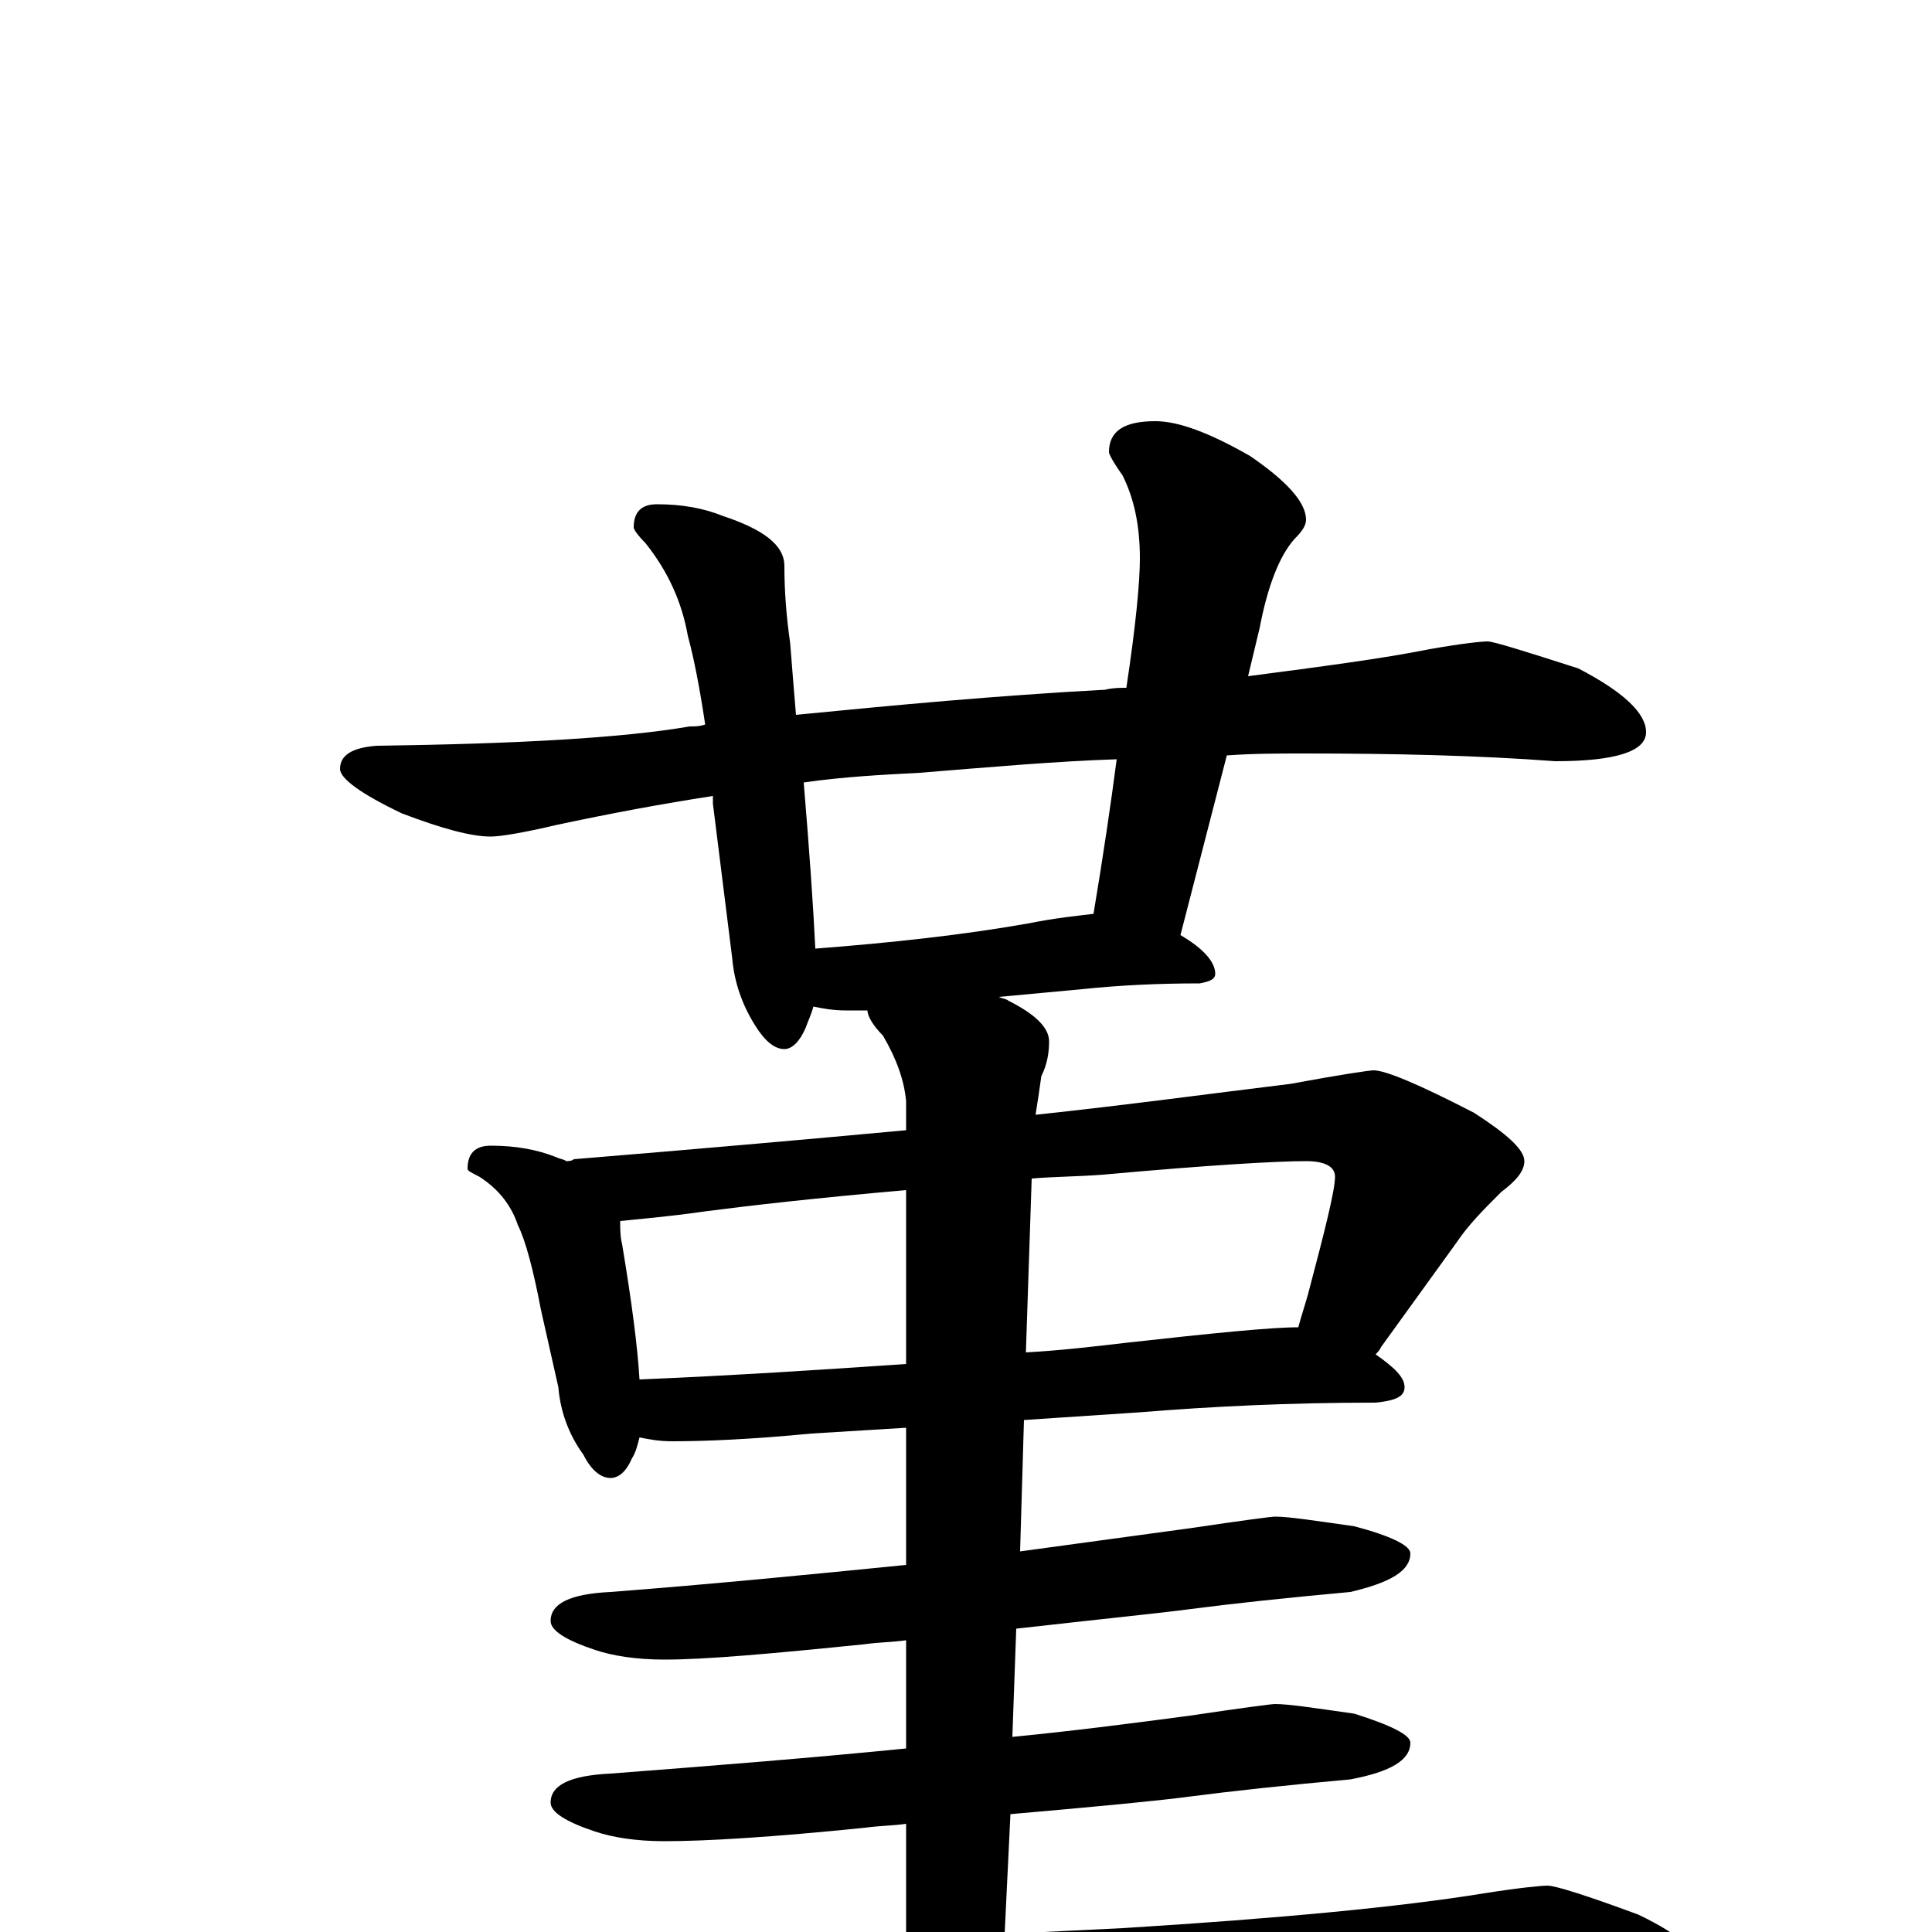 <?xml version="1.0" encoding="utf-8" ?>
<!DOCTYPE svg PUBLIC "-//W3C//DTD SVG 1.1//EN" "http://www.w3.org/Graphics/SVG/1.1/DTD/svg11.dtd">
<svg version="1.1" id="Layer_1" xmlns="http://www.w3.org/2000/svg" xmlns:xlink="http://www.w3.org/1999/xlink" x="0px" y="145px" width="1000px" height="1000px" viewBox="0 0 1000 1000" enable-background="new 0 0 1000 1000" xml:space="preserve">
<g id="Layer_1">
<path id="glyph" transform="matrix(1 0 0 -1 0 1000)" d="M770,668C773,668 789,663 817,654C840,642 852,631 852,621C852,611 836,606 805,606C765,609 722,610 675,610C662,610 649,610 635,609l-24,-93C623,509 629,502 629,496C629,493 626,492 621,491C599,491 579,490 560,488l-43,-4C519,483 521,483 522,482C536,475 543,468 543,461C543,455 542,449 539,443C538,436 537,429 536,423C583,428 627,434 668,439C695,444 709,446 711,446C717,446 734,439 763,424C780,413 789,405 789,399C789,394 785,389 777,383C768,374 760,366 754,357l-39,-54C714,301 713,300 712,299C722,292 727,287 727,282C727,277 722,275 712,274C667,274 627,272 590,269l-60,-4l-2,-68C557,201 587,205 616,209C643,213 658,215 660,215C667,215 680,213 701,210C720,205 730,200 730,196C730,187 720,181 699,176C666,173 638,170 615,167C600,165 570,162 526,157l-2,-56C555,104 586,108 616,112C643,116 658,118 660,118C667,118 680,116 701,113C720,107 730,102 730,98C730,89 720,83 699,79C666,76 638,73 615,70C600,68 569,65 523,61l-3,-62C540,0 560,1 581,2C662,7 725,13 768,20C787,23 798,24 801,24C805,24 821,19 848,9C871,-2 883,-13 883,-23C883,-34 867,-39 836,-39C793,-36 745,-35 694,-35C638,-35 563,-38 469,-43C405,-46 335,-53 258,-65C238,-68 225,-70 219,-70C208,-70 193,-66 173,-57C152,-48 141,-40 141,-35C141,-28 147,-24 160,-23C242,-22 302,-19 340,-14C381,-11 424,-7 469,-4l0,60C462,55 455,55 448,54C399,49 365,47 344,47C329,47 317,49 308,52C293,57 285,62 285,67C285,76 295,81 316,82C368,86 419,90 469,95l0,56C462,150 455,150 448,149C399,144 365,141 344,141C329,141 317,143 308,146C293,151 285,156 285,161C285,170 295,175 316,176C368,180 419,185 469,190l0,71l-49,-3C389,255 365,254 348,254C341,254 336,255 331,256C330,252 329,248 327,245C324,238 320,235 316,235C311,235 306,239 302,247C294,258 290,270 289,282l-9,40C276,343 272,358 268,366C265,375 259,384 248,391C244,393 242,394 242,395C242,403 246,407 254,407C267,407 278,405 288,401C290,400 292,400 293,399C294,399 296,399 297,400C358,405 415,410 469,415l0,15C468,441 464,452 457,464C452,469 449,474 449,477C444,477 441,477 438,477C431,477 426,478 421,479C420,475 418,471 417,468C414,461 410,457 406,457C401,457 396,461 391,469C384,480 380,492 379,504l-10,80C369,586 369,587 369,588C343,584 316,579 288,573C271,569 259,567 254,567C244,567 229,571 208,579C187,589 176,597 176,602C176,609 182,613 195,614C268,615 322,618 357,624C360,624 362,624 365,625C362,645 359,660 356,671C353,688 346,704 334,719C330,723 328,726 328,727C328,735 332,739 340,739C353,739 364,737 374,733C395,726 406,718 406,707C406,694 407,681 409,667C410,654 411,642 412,630C463,635 516,640 572,643C576,644 580,644 583,644C588,677 590,699 590,711C590,728 587,742 581,754C576,761 574,765 574,766C574,777 582,782 598,782C610,782 626,776 647,764C666,751 676,740 676,731C676,728 674,725 670,721C662,712 656,696 652,675l-6,-25C684,655 715,659 740,664C757,667 767,668 770,668M422,509C461,512 498,516 532,522C547,525 558,526 566,527C571,557 575,584 578,607C547,606 513,603 476,600C457,599 437,598 416,595C419,559 421,530 422,509M331,286C379,288 425,291 469,294l0,90C423,380 388,376 365,373C344,370 330,369 321,368C321,364 321,360 322,356C327,326 330,303 331,286M534,390l-3,-90C549,301 566,303 583,305C628,310 658,313 672,313C673,317 675,323 677,330C686,364 691,384 691,391C691,396 686,399 676,399C661,399 626,397 571,392C558,391 546,391 534,390z"/>
</g>
</svg>
